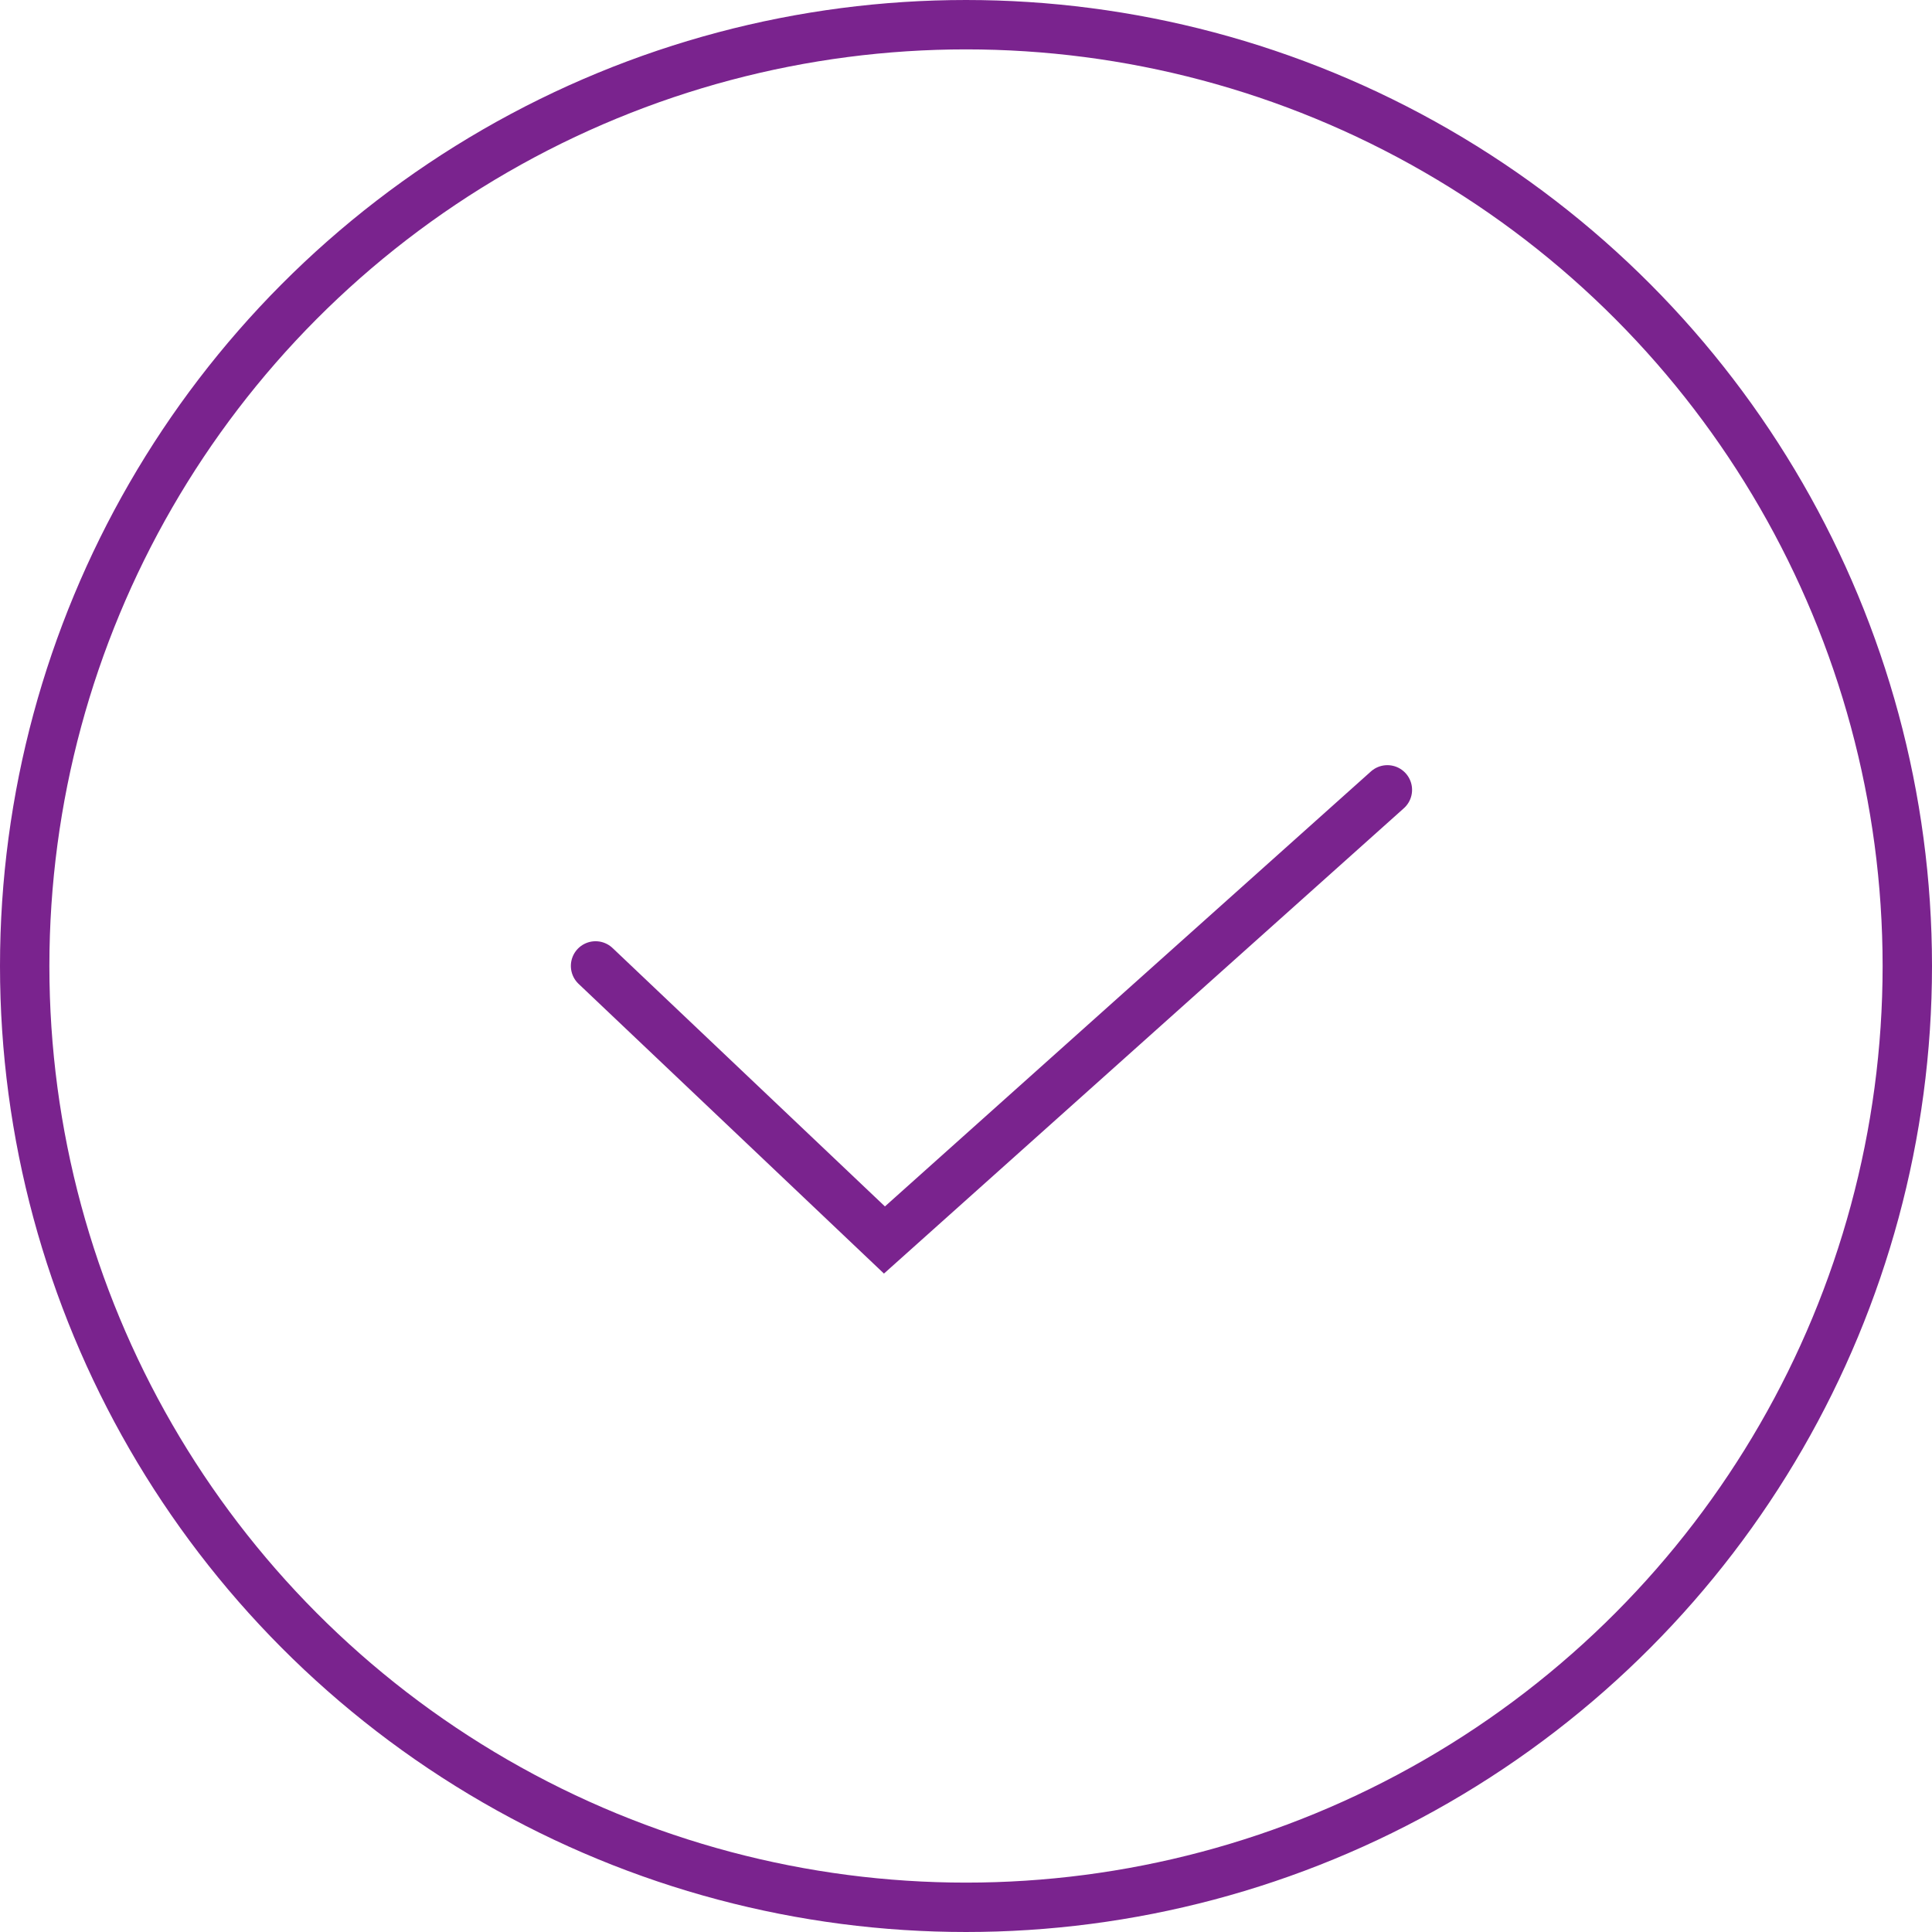<svg xmlns="http://www.w3.org/2000/svg" width="78.246" height="78.246" viewBox="0 0 78.246 78.246">
  <g id="Group_9000" data-name="Group 9000" transform="translate(-127.702 -372.288)">
    <g id="Group_6518" data-name="Group 6518" transform="translate(128.702 373.288)">
      <ellipse id="Ellipse_1495" data-name="Ellipse 1495" cx="38.123" cy="38.123" rx="38.123" ry="38.123" fill="none" stroke="#7a238e" stroke-width="2"/>
    </g>
    <path id="Path_10586" data-name="Path 10586" d="M4387.137,10964.6l11.7,11.1,20.369-18.231" transform="translate(-4235.315 -10553.192)" fill="none" stroke="#7a238e" stroke-linecap="round" stroke-width="2"/>
  </g>
</svg>
